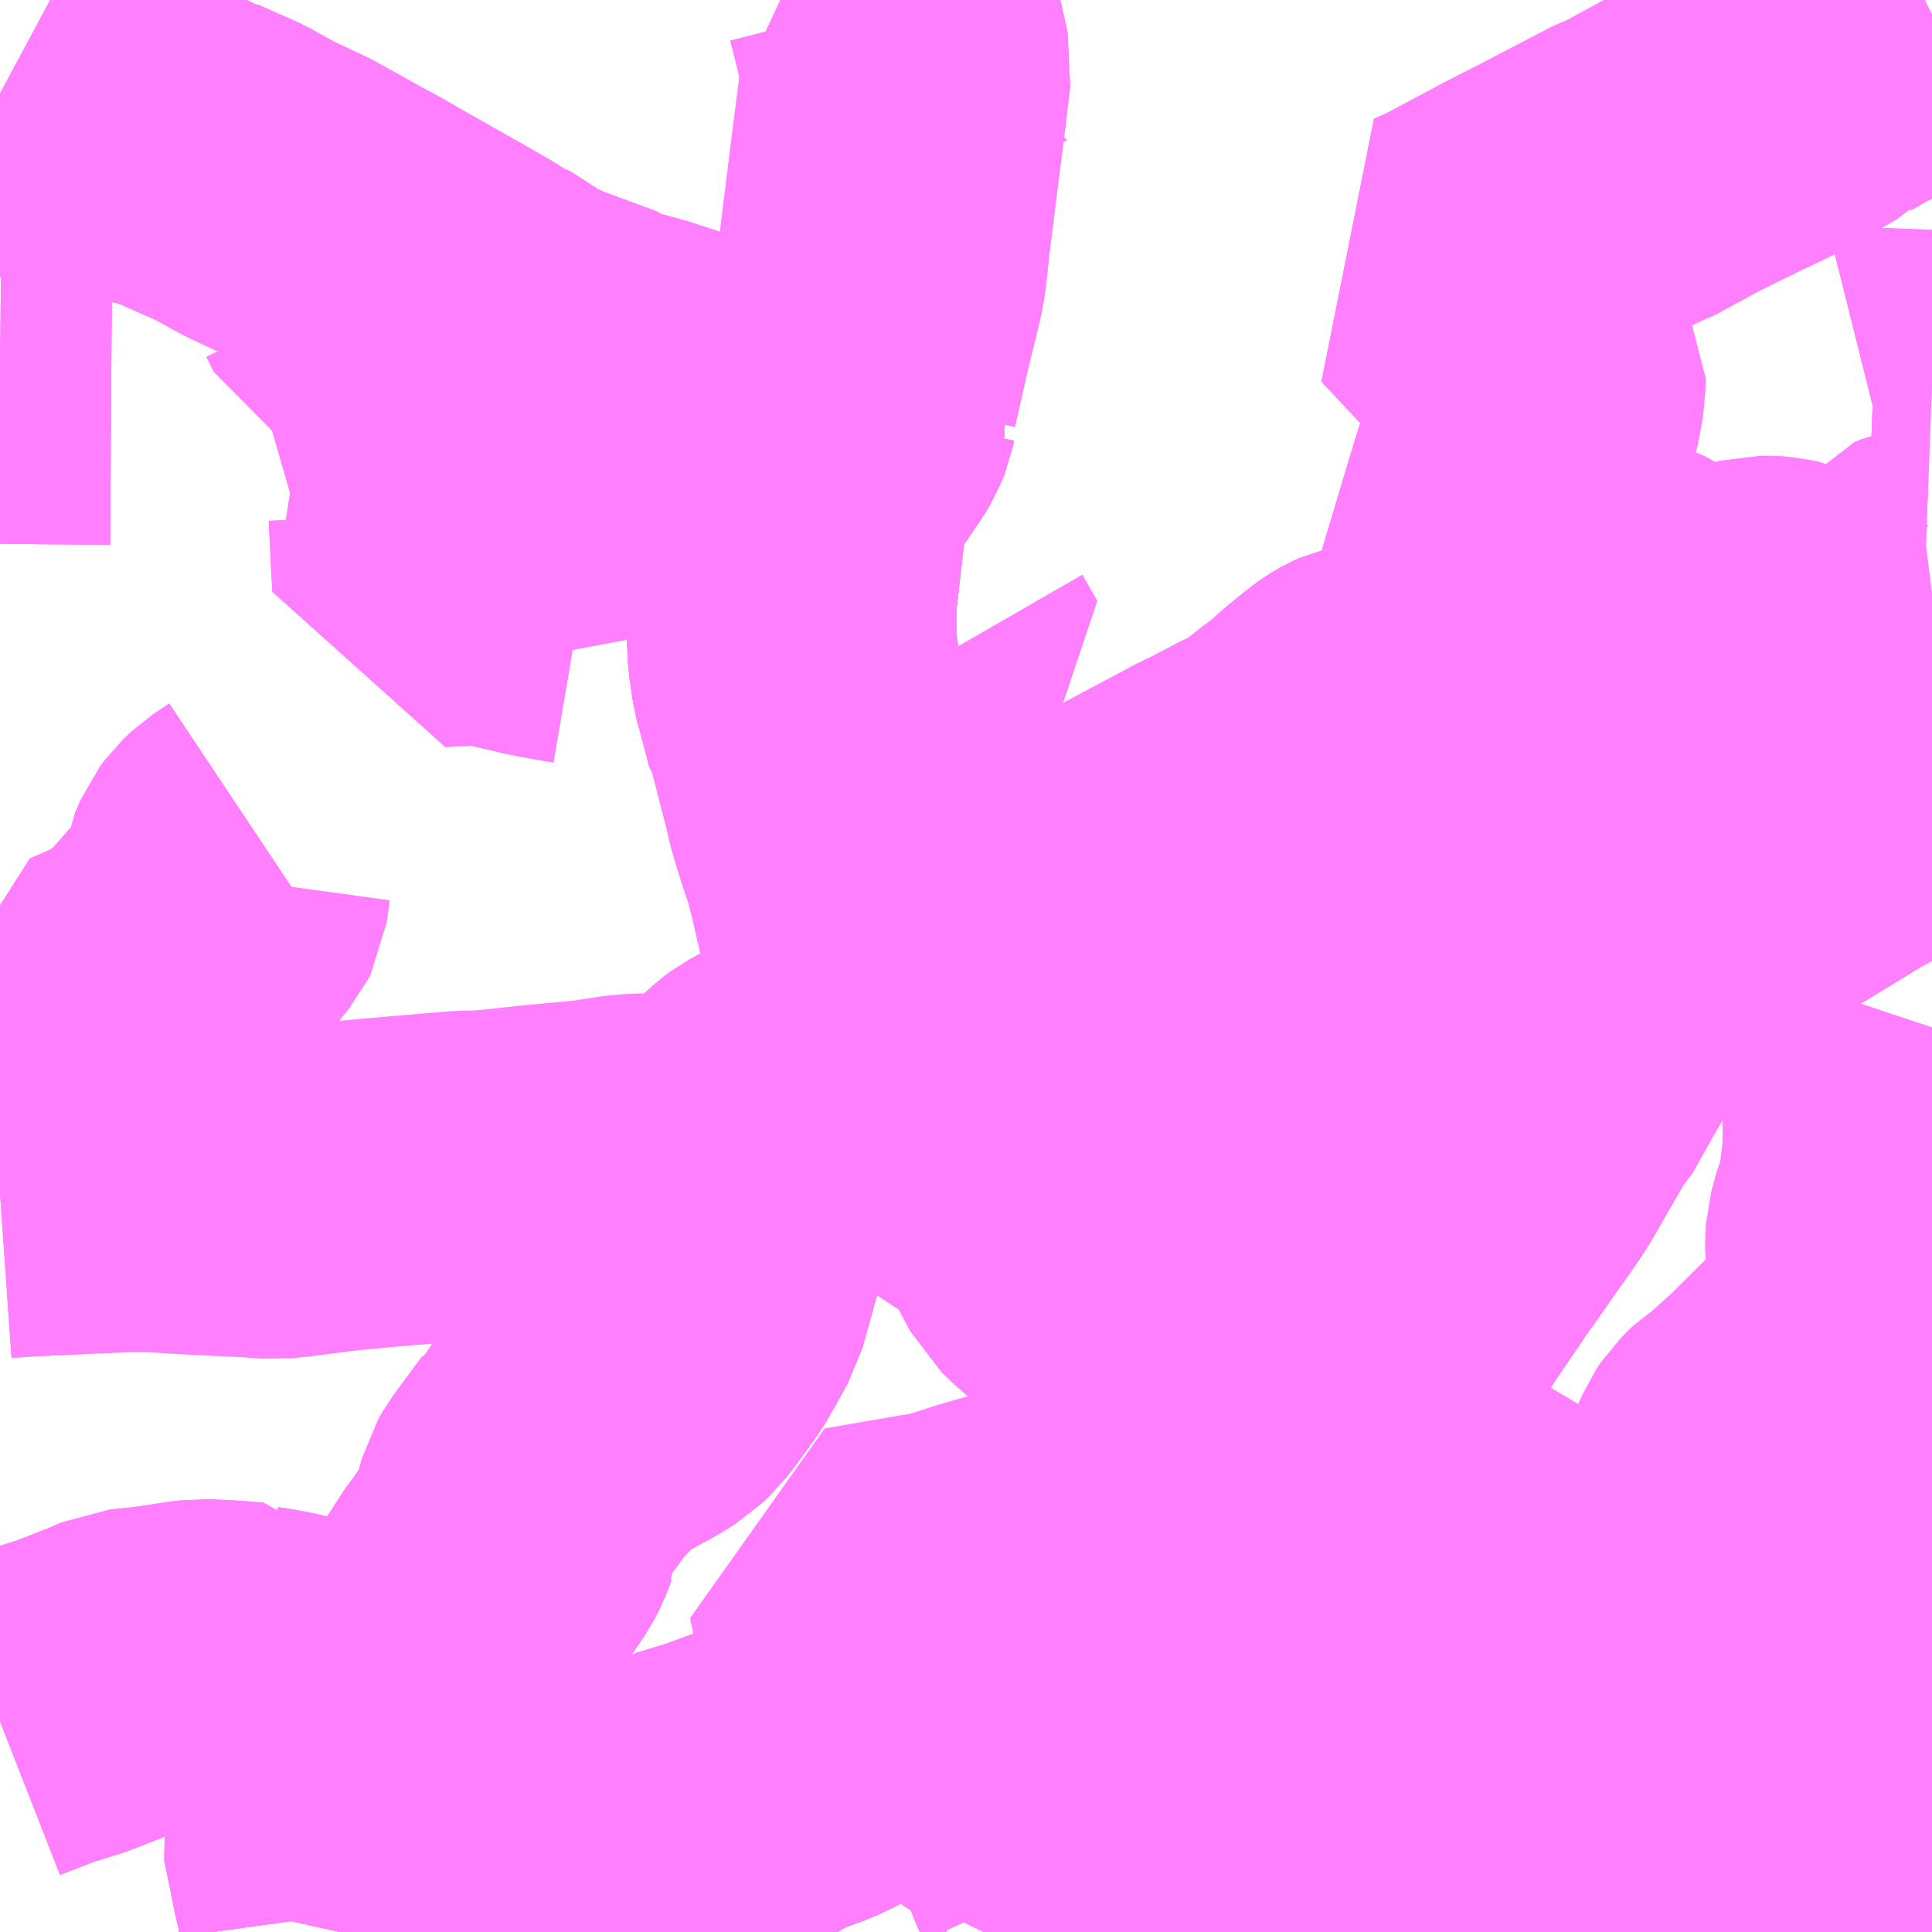 <?xml version="1.0" encoding="UTF-8"?>
<svg  xmlns="http://www.w3.org/2000/svg" xmlns:xlink="http://www.w3.org/1999/xlink" xmlns:go="http://purl.org/svgmap/profile" property="N07_001,N07_002,N07_003,N07_004,N07_005,N07_006,N07_007" viewBox="13992.188 -3577.148 4.395 4.395" go:dataArea="13992.1875 -3577.1484375 4.39453125 4.39453125" >
<globalCoordinateSystem srsName="http://purl.org/crs/84" transform="matrix(100.0,0.0,0.0,-100.0,0.0,0.0)" />
<defs>
 <g id="p0" >
  <circle cx="0.0" cy="0.0" r="3" stroke="green" stroke-width="0.75" vector-effect="non-scaling-stroke" />
 </g>
</defs>
<g fill="none" fill-rule="evenodd" stroke="#FF00FF" stroke-width="0.75" opacity="0.5" vector-effect="non-scaling-stroke" stroke-linejoin="bevel" >
<path content="1,ちばレインボーバス,白井線,33.0,33.0,34.0," xlink:title="1" d="M13995.929,-3572.754L13995.93,-3572.756L13995.939,-3572.761L13995.999,-3572.759L13996.025,-3572.76L13996.039,-3572.762L13996.064,-3572.772L13996.162,-3572.814L13996.255,-3572.852L13996.458,-3572.945L13996.484,-3572.954L13996.513,-3572.962L13996.557,-3572.976L13996.582,-3572.986"/>
<path content="1,京成バス（株）,FS02,24.0,18.0,18.0," xlink:title="1" d="M13996.582,-3575.412L13996.559,-3575.396L13996.547,-3575.388L13996.548,-3575.387L13996.582,-3575.348"/>
<path content="1,京成バス（株）,FS12,8.0,8.0,8.0," xlink:title="1" d="M13996.582,-3575.412L13996.559,-3575.396L13996.547,-3575.388L13996.548,-3575.387L13996.582,-3575.348"/>
<path content="1,京成バス（株）,中山01,2.0,1.0,1.0," xlink:title="1" d="M13995.271,-3572.754L13995.309,-3572.811L13995.31,-3572.822L13995.309,-3572.835L13995.296,-3572.867L13995.316,-3572.877L13995.341,-3572.89L13995.29,-3572.914L13995.224,-3572.932L13995.202,-3572.94L13995.171,-3572.952L13995.165,-3572.956L13995.155,-3572.969L13995.195,-3572.985L13995.197,-3573.016L13995.205,-3573.05L13995.208,-3573.067L13995.222,-3573.098L13995.246,-3573.151L13995.257,-3573.152L13995.351,-3573.126L13995.508,-3573.092L13995.545,-3573.08L13995.566,-3573.077L13995.589,-3573.076L13995.633,-3573.081L13995.663,-3573.081L13995.778,-3573.078L13995.835,-3573.079L13995.842,-3573.078L13995.95,-3573.073L13996.033,-3573.07L13996.102,-3573.068"/>
<path content="1,京成バス（株）,中山01,2.0,1.0,1.0," xlink:title="1" d="M13996.102,-3573.068L13996.1,-3573.059L13996.067,-3572.944L13996.017,-3572.803L13996.033,-3572.807L13996.036,-3572.808L13996.068,-3572.825L13996.129,-3572.865L13996.184,-3572.896L13996.245,-3572.921L13996.334,-3572.954L13996.446,-3572.994L13996.467,-3573L13996.508,-3573.007L13996.555,-3573.025L13996.539,-3573.207L13996.54,-3573.225L13996.568,-3573.259L13996.572,-3573.263L13996.562,-3573.286L13996.559,-3573.32L13996.551,-3573.343L13996.547,-3573.352L13996.531,-3573.385L13996.517,-3573.41L13996.501,-3573.445L13996.486,-3573.493L13996.483,-3573.506L13996.479,-3573.519L13996.477,-3573.526L13996.474,-3573.539L13996.455,-3573.574L13996.421,-3573.629L13996.409,-3573.631L13996.356,-3573.627L13996.299,-3573.624L13996.252,-3573.618L13996.21,-3573.609L13996.185,-3573.608L13996.117,-3573.61"/>
<path content="1,京成バス（株）,中山01,2.0,1.0,1.0," xlink:title="1" d="M13996.117,-3573.61L13996.112,-3573.572L13996.114,-3573.561L13996.11,-3573.495L13996.105,-3573.476L13996.102,-3573.466L13996.096,-3573.453L13996.09,-3573.426L13996.09,-3573.414L13996.094,-3573.401L13996.119,-3573.34L13996.13,-3573.302L13996.135,-3573.28L13996.137,-3573.263L13996.125,-3573.197L13996.116,-3573.144L13996.103,-3573.082L13996.102,-3573.068"/>
<path content="1,京成バス（株）,中山01,2.0,1.0,1.0," xlink:title="1" d="M13996.117,-3573.61L13996.118,-3573.635L13996.132,-3573.686L13996.134,-3573.708L13996.114,-3573.767L13996.114,-3573.783L13996.122,-3573.804L13996.131,-3573.825L13996.141,-3573.84L13996.166,-3573.865L13996.187,-3573.878L13996.249,-3573.934L13996.357,-3574.041L13996.408,-3574.086L13996.412,-3574.09L13996.433,-3574.111L13996.449,-3574.131L13996.461,-3574.154L13996.48,-3574.184L13996.443,-3574.203L13996.403,-3574.23L13996.437,-3574.276L13996.443,-3574.29L13996.442,-3574.323L13996.443,-3574.339L13996.454,-3574.379L13996.469,-3574.42L13996.472,-3574.434L13996.476,-3574.481L13996.485,-3574.534L13996.482,-3574.551L13996.475,-3574.589L13996.477,-3574.599L13996.48,-3574.613L13996.489,-3574.631L13996.513,-3574.664L13996.534,-3574.698L13996.564,-3574.736L13996.568,-3574.747L13996.574,-3574.777L13996.58,-3574.805L13996.582,-3574.811M13996.582,-3575.412L13996.559,-3575.396L13996.547,-3575.388L13996.478,-3575.331L13996.374,-3575.276L13996.468,-3575.221"/>
<path content="1,京成バス（株）,市41,111.0,107.0,97.0," xlink:title="1" d="M13992.188,-3574.433L13992.245,-3574.437L13992.335,-3574.441L13992.394,-3574.444L13992.43,-3574.445L13992.423,-3574.531L13992.419,-3574.601L13992.413,-3574.681L13992.41,-3574.723L13992.405,-3574.821L13992.404,-3574.851L13992.469,-3574.879L13992.565,-3574.935L13992.565,-3574.942L13992.594,-3574.977L13992.625,-3575.012L13992.655,-3575.046L13992.691,-3575.09L13992.696,-3575.1L13992.703,-3575.151L13992.715,-3575.179L13992.727,-3575.195L13992.745,-3575.212L13992.781,-3575.236"/>
<path content="1,京成バス（株）,市42,34.0,23.0,23.0," xlink:title="1" d="M13992.188,-3574.433L13992.245,-3574.437L13992.335,-3574.441L13992.394,-3574.444L13992.43,-3574.445L13992.48,-3574.447L13992.536,-3574.447L13992.651,-3574.44L13992.761,-3574.435L13992.812,-3574.431L13992.859,-3574.436L13992.959,-3574.449L13993.044,-3574.457L13993.244,-3574.474L13993.28,-3574.474L13993.334,-3574.479L13993.417,-3574.488L13993.536,-3574.499L13993.607,-3574.51L13993.64,-3574.513L13993.671,-3574.513L13993.711,-3574.506L13993.752,-3574.5L13993.771,-3574.497L13993.778,-3574.494L13993.787,-3574.487L13993.795,-3574.479L13993.804,-3574.47L13993.811,-3574.465L13993.823,-3574.459L13993.835,-3574.455L13993.855,-3574.451L13993.844,-3574.515L13993.844,-3574.527L13993.852,-3574.546L13993.873,-3574.579L13993.89,-3574.596L13993.924,-3574.627L13993.936,-3574.636L13993.98,-3574.66L13994.076,-3574.716L13994.102,-3574.73L13994.19,-3574.783L13994.257,-3574.834L13994.313,-3574.884L13994.338,-3574.912L13994.342,-3574.917L13994.349,-3574.929L13994.351,-3574.936L13994.372,-3575.032L13994.377,-3575.037L13994.398,-3575.05L13994.412,-3575.058L13994.414,-3575.059L13994.435,-3575.065L13994.491,-3575.094L13994.523,-3575.102L13994.566,-3575.114L13994.599,-3575.124L13994.614,-3575.13L13994.634,-3575.138L13994.696,-3575.177L13994.763,-3575.207L13994.941,-3575.302L13994.984,-3575.323L13995.037,-3575.351L13995.082,-3575.372L13995.093,-3575.378L13995.158,-3575.43L13995.175,-3575.441L13995.194,-3575.323L13995.198,-3575.311L13995.227,-3575.137L13995.23,-3575.111L13995.232,-3575.106L13995.247,-3575.009L13995.257,-3574.941L13995.265,-3574.901L13995.275,-3574.865L13995.281,-3574.847L13995.288,-3574.833L13995.3,-3574.805L13995.303,-3574.801L13995.317,-3574.765L13995.35,-3574.679L13995.352,-3574.673L13995.375,-3574.618L13995.382,-3574.611L13995.374,-3574.604L13995.313,-3574.538L13995.25,-3574.478L13995.446,-3574.35L13995.484,-3574.319L13995.53,-3574.384L13995.541,-3574.4L13995.592,-3574.472L13995.619,-3574.512L13995.699,-3574.651L13995.711,-3574.663L13995.768,-3574.765L13995.856,-3574.909L13995.873,-3574.93L13995.911,-3574.962L13995.941,-3574.987L13995.989,-3575.023L13996.026,-3575.058L13996.053,-3575.079L13996.075,-3575.094L13996.129,-3575.127L13996.253,-3575.202L13996.322,-3575.244L13996.374,-3575.276L13996.478,-3575.331"/>
<path content="1,京成バス（株）,市44,8.0,6.0,1.0," xlink:title="1" d="M13992.188,-3576.286L13992.293,-3576.285L13992.441,-3576.284"/>
<path content="1,京成バス（株）,市61,37.0,33.0,33.0," xlink:title="1" d="M13992.188,-3573.232L13992.275,-3573.266L13992.352,-3573.29L13992.446,-3573.327L13992.478,-3573.341L13992.487,-3573.342L13992.543,-3573.348L13992.615,-3573.359L13992.645,-3573.363L13992.707,-3573.36L13992.758,-3573.356L13992.763,-3573.349L13992.789,-3573.345L13992.822,-3573.339L13992.839,-3573.335L13992.864,-3573.327L13992.967,-3573.293L13992.984,-3573.287L13993.086,-3573.25L13993.034,-3573.166L13992.948,-3573.036L13992.933,-3573.008L13992.929,-3572.991L13992.944,-3572.919L13992.954,-3572.869L13992.961,-3572.84L13992.964,-3572.823L13992.968,-3572.794L13992.961,-3572.772L13992.957,-3572.754M13994.583,-3572.754L13994.613,-3572.787L13994.632,-3572.809L13994.64,-3572.826L13994.639,-3572.853L13994.637,-3572.868L13994.632,-3572.885L13994.629,-3572.892L13994.621,-3572.909L13994.619,-3572.914L13994.587,-3572.994L13994.565,-3573.043L13994.557,-3573.055L13994.54,-3573.069L13994.458,-3573.121L13994.415,-3573.148L13994.337,-3573.197L13994.286,-3573.229L13994.278,-3573.235L13994.259,-3573.248L13994.253,-3573.251L13994.356,-3573.308L13994.422,-3573.34L13994.498,-3573.382L13994.648,-3573.466"/>
<path content="1,京成バス（株）,市63,17.0,13.0,13.0," xlink:title="1" d="M13992.188,-3573.232L13992.275,-3573.266L13992.352,-3573.29L13992.446,-3573.327L13992.478,-3573.341L13992.487,-3573.342L13992.543,-3573.348L13992.615,-3573.359L13992.645,-3573.363L13992.707,-3573.36L13992.758,-3573.356L13992.763,-3573.349L13992.789,-3573.345L13992.822,-3573.339L13992.839,-3573.335L13992.864,-3573.327L13992.967,-3573.293L13992.984,-3573.287L13993.086,-3573.25L13993.034,-3573.166L13992.948,-3573.036L13992.933,-3573.008L13992.929,-3572.991L13992.944,-3572.919L13992.954,-3572.869L13992.961,-3572.84L13992.964,-3572.823L13992.968,-3572.794L13992.961,-3572.772L13992.957,-3572.754"/>
<path content="1,京成バス（株）,本11,24.0,40.0,31.0," xlink:title="1" d="M13993.256,-3572.754L13993.257,-3572.755L13993.311,-3572.789L13993.333,-3572.806L13993.343,-3572.81L13993.378,-3572.816L13993.405,-3572.825L13993.435,-3572.838L13993.442,-3572.838L13993.453,-3572.848L13993.535,-3572.91L13993.591,-3572.951L13993.611,-3572.965L13993.624,-3572.973L13993.63,-3572.977L13993.677,-3572.999L13993.697,-3573.005L13993.702,-3573.007L13993.751,-3573.031L13993.823,-3573.053L13993.942,-3573.097L13993.96,-3573.104L13993.968,-3573.111L13994.024,-3573.131L13994.058,-3573.147L13994.113,-3573.177L13994.136,-3573.189L13994.248,-3573.25L13994.253,-3573.251L13994.356,-3573.308L13994.422,-3573.34L13994.498,-3573.382L13994.648,-3573.466L13994.66,-3573.468L13994.73,-3573.506L13994.861,-3573.577L13995.034,-3573.668L13995.043,-3573.674L13995.053,-3573.687L13995.093,-3573.741L13995.099,-3573.757L13995.132,-3573.797L13995.19,-3573.884L13995.217,-3573.923L13995.263,-3573.994L13995.28,-3574.016L13995.305,-3574.055L13995.397,-3574.19L13995.423,-3574.229L13995.484,-3574.319L13995.53,-3574.384L13995.541,-3574.4L13995.592,-3574.472L13995.619,-3574.512L13995.699,-3574.651L13995.711,-3574.663L13995.768,-3574.765L13995.856,-3574.909L13995.873,-3574.93L13995.911,-3574.962L13995.941,-3574.987L13995.989,-3575.023L13996.026,-3575.058L13996.053,-3575.079L13996.075,-3575.094L13996.129,-3575.127L13996.253,-3575.202L13996.322,-3575.244L13996.374,-3575.276L13996.478,-3575.331"/>
<path content="1,京成バス（株）,本12,14.0,0.0,0.0," xlink:title="1" d="M13993.256,-3572.754L13993.257,-3572.755L13993.311,-3572.789L13993.333,-3572.806L13993.343,-3572.81L13993.378,-3572.816L13993.405,-3572.825L13993.435,-3572.838L13993.442,-3572.838L13993.453,-3572.848L13993.535,-3572.91L13993.591,-3572.951L13993.611,-3572.965L13993.624,-3572.973L13993.63,-3572.977L13993.677,-3572.999L13993.697,-3573.005L13993.702,-3573.007L13993.751,-3573.031L13993.823,-3573.053L13993.942,-3573.097L13993.96,-3573.104L13993.968,-3573.111L13994.024,-3573.131L13994.058,-3573.147L13994.113,-3573.177L13994.136,-3573.189L13994.248,-3573.25L13994.253,-3573.251L13994.356,-3573.308L13994.422,-3573.34L13994.498,-3573.382L13994.648,-3573.466L13994.66,-3573.468L13994.73,-3573.506L13994.861,-3573.577L13995.034,-3573.668L13995.043,-3573.674L13995.053,-3573.687L13995.093,-3573.741L13995.099,-3573.757L13995.132,-3573.797L13995.19,-3573.884L13995.217,-3573.923L13995.263,-3573.994L13995.28,-3574.016L13995.305,-3574.055L13995.397,-3574.19L13995.423,-3574.229L13995.484,-3574.319L13995.53,-3574.384L13995.541,-3574.4L13995.592,-3574.472L13995.619,-3574.512L13995.699,-3574.651L13995.711,-3574.663L13995.768,-3574.765L13995.856,-3574.909L13995.873,-3574.93L13995.911,-3574.962L13995.941,-3574.987L13995.989,-3575.023L13996.026,-3575.058L13996.053,-3575.079L13996.075,-3575.094L13996.129,-3575.127L13996.253,-3575.202L13996.322,-3575.244L13996.374,-3575.276"/>
<path content="1,京成バス（株）,本12,14.0,0.0,0.0," xlink:title="1" d="M13996.374,-3575.276L13996.468,-3575.221"/>
<path content="1,京成バス（株）,本12,14.0,0.0,0.0," xlink:title="1" d="M13996.374,-3575.276L13996.478,-3575.331"/>
<path content="1,京成バス（株）,本13,8.0,3.0,4.0," xlink:title="1" d="M13993.256,-3572.754L13993.257,-3572.755L13993.311,-3572.789L13993.333,-3572.806L13993.343,-3572.81L13993.378,-3572.816L13993.405,-3572.825L13993.435,-3572.838L13993.442,-3572.838L13993.453,-3572.848L13993.535,-3572.91L13993.591,-3572.951L13993.611,-3572.965L13993.624,-3572.973L13993.63,-3572.977L13993.677,-3572.999L13993.697,-3573.005L13993.702,-3573.007L13993.751,-3573.031L13993.823,-3573.053L13993.942,-3573.097L13993.96,-3573.104L13993.968,-3573.111L13994.024,-3573.131L13994.058,-3573.147L13994.113,-3573.177L13994.136,-3573.189L13994.248,-3573.25L13994.253,-3573.251L13994.356,-3573.308L13994.422,-3573.34L13994.498,-3573.382L13994.648,-3573.466L13994.66,-3573.468L13994.73,-3573.506L13994.861,-3573.577L13995.034,-3573.668L13995.043,-3573.674L13995.053,-3573.687L13995.093,-3573.741L13995.099,-3573.757L13995.132,-3573.797L13995.19,-3573.884L13995.217,-3573.923L13995.263,-3573.994L13995.28,-3574.016L13995.305,-3574.055L13995.397,-3574.19L13995.423,-3574.229L13995.484,-3574.319L13995.446,-3574.35L13995.25,-3574.478L13995.313,-3574.538L13995.374,-3574.604L13995.382,-3574.611L13995.375,-3574.618L13995.352,-3574.673L13995.35,-3574.679L13995.317,-3574.765L13995.303,-3574.801L13995.3,-3574.805L13995.288,-3574.833L13995.281,-3574.847L13995.275,-3574.865L13995.265,-3574.901L13995.257,-3574.941L13995.247,-3575.009L13995.232,-3575.106L13995.23,-3575.111L13995.227,-3575.137L13995.198,-3575.311L13995.194,-3575.323L13995.175,-3575.441L13995.215,-3575.477L13995.259,-3575.513L13995.274,-3575.524L13995.286,-3575.531L13995.297,-3575.536L13995.31,-3575.539L13995.34,-3575.543L13995.438,-3575.537L13995.451,-3575.477L13995.473,-3575.384L13995.489,-3575.352L13995.493,-3575.345L13995.503,-3575.323L13995.509,-3575.313L13995.557,-3575.244L13995.569,-3575.225L13995.578,-3575.205L13995.592,-3575.174L13995.599,-3575.154L13995.647,-3575.02L13995.653,-3574.931L13995.652,-3574.911L13995.668,-3574.884L13995.679,-3574.868L13995.715,-3574.824L13995.733,-3574.803L13995.768,-3574.765L13995.856,-3574.909L13995.873,-3574.93L13995.911,-3574.962L13995.941,-3574.987L13995.989,-3575.023L13996.026,-3575.058L13996.053,-3575.079L13996.075,-3575.094L13996.129,-3575.127L13996.253,-3575.202L13996.322,-3575.244L13996.374,-3575.276L13996.478,-3575.331"/>
<path content="1,京成バス（株）,本14,31.0,20.0,16.0," xlink:title="1" d="M13993.256,-3572.754L13993.257,-3572.755L13993.311,-3572.789L13993.333,-3572.806L13993.343,-3572.81L13993.378,-3572.816L13993.405,-3572.825L13993.435,-3572.838L13993.442,-3572.838L13993.453,-3572.848L13993.535,-3572.91L13993.591,-3572.951L13993.611,-3572.965L13993.624,-3572.973L13993.63,-3572.977L13993.677,-3572.999L13993.697,-3573.005L13993.702,-3573.007L13993.751,-3573.031L13993.823,-3573.053L13993.942,-3573.097L13993.96,-3573.104L13993.968,-3573.111L13994.024,-3573.131L13994.058,-3573.147L13994.113,-3573.177L13994.136,-3573.189L13994.248,-3573.25L13994.253,-3573.251L13994.356,-3573.308L13994.422,-3573.34L13994.498,-3573.382L13994.648,-3573.466L13994.66,-3573.468L13994.73,-3573.506L13994.861,-3573.577L13995.034,-3573.668L13995.043,-3573.674L13995.053,-3573.687L13995.093,-3573.741L13995.099,-3573.757L13995.132,-3573.797L13995.19,-3573.884L13995.217,-3573.923L13995.263,-3573.994L13995.28,-3574.016L13995.305,-3574.055L13995.397,-3574.19L13995.423,-3574.229L13995.484,-3574.319L13995.446,-3574.35L13995.25,-3574.478L13995.313,-3574.538L13995.374,-3574.604L13995.382,-3574.611L13995.375,-3574.618L13995.352,-3574.673L13995.35,-3574.679L13995.317,-3574.765L13995.303,-3574.801L13995.3,-3574.805L13995.288,-3574.833L13995.281,-3574.847L13995.275,-3574.865L13995.265,-3574.901L13995.257,-3574.941L13995.247,-3575.009L13995.232,-3575.106L13995.23,-3575.111L13995.227,-3575.137L13995.198,-3575.311L13995.194,-3575.323L13995.175,-3575.441L13995.215,-3575.477L13995.259,-3575.513L13995.274,-3575.524L13995.286,-3575.531L13995.297,-3575.536L13995.31,-3575.539L13995.34,-3575.543L13995.438,-3575.537L13995.462,-3575.569L13995.477,-3575.579L13995.48,-3575.581L13995.489,-3575.59L13995.498,-3575.602L13995.506,-3575.614L13995.51,-3575.619L13995.512,-3575.627L13995.516,-3575.645L13995.537,-3575.727L13995.54,-3575.738L13995.545,-3575.757L13995.553,-3575.784L13995.556,-3575.795L13995.663,-3575.78L13995.762,-3575.766L13995.799,-3575.766L13995.823,-3575.768L13995.847,-3575.767L13995.879,-3575.776L13995.888,-3575.776L13995.899,-3575.774L13995.91,-3575.769L13995.926,-3575.759L13995.948,-3575.744L13995.978,-3575.728L13995.998,-3575.721L13996.024,-3575.717L13996.052,-3575.713L13996.078,-3575.715L13996.109,-3575.715L13996.12,-3575.716L13996.134,-3575.719L13996.155,-3575.724L13996.173,-3575.731L13996.193,-3575.736L13996.213,-3575.736L13996.227,-3575.735L13996.245,-3575.731L13996.261,-3575.724L13996.275,-3575.715L13996.287,-3575.706L13996.305,-3575.69L13996.319,-3575.677L13996.338,-3575.672L13996.354,-3575.669L13996.375,-3575.667L13996.397,-3575.67L13996.415,-3575.672L13996.442,-3575.682L13996.477,-3575.725L13996.483,-3575.731L13996.526,-3575.767L13996.546,-3575.794L13996.561,-3575.8L13996.574,-3575.803L13996.582,-3575.804"/>
<path content="1,京成バス（株）,本14,31.0,20.0,16.0," xlink:title="1" d="M13996.582,-3575.412L13996.559,-3575.396L13996.547,-3575.388L13996.548,-3575.387L13996.582,-3575.348"/>
<path content="1,京成バス（株）,本15,0.0,10.0,10.0," xlink:title="1" d="M13993.256,-3572.754L13993.257,-3572.755L13993.311,-3572.789L13993.333,-3572.806L13993.343,-3572.81L13993.378,-3572.816L13993.405,-3572.825L13993.435,-3572.838L13993.442,-3572.838L13993.453,-3572.848L13993.535,-3572.91L13993.591,-3572.951L13993.611,-3572.965L13993.624,-3572.973L13993.63,-3572.977L13993.677,-3572.999L13993.697,-3573.005L13993.702,-3573.007L13993.751,-3573.031L13993.823,-3573.053L13993.942,-3573.097L13993.96,-3573.104L13993.968,-3573.111L13994.024,-3573.131L13994.058,-3573.147L13994.113,-3573.177L13994.136,-3573.189L13994.248,-3573.25L13994.253,-3573.251L13994.356,-3573.308L13994.422,-3573.34L13994.498,-3573.382L13994.648,-3573.466L13994.66,-3573.468L13994.73,-3573.506L13994.861,-3573.577L13995.034,-3573.668L13995.043,-3573.674L13995.053,-3573.687L13995.093,-3573.741L13995.099,-3573.757L13995.132,-3573.797L13995.19,-3573.884L13995.217,-3573.923L13995.263,-3573.994L13995.28,-3574.016L13995.305,-3574.055L13995.397,-3574.19L13995.423,-3574.229L13995.484,-3574.319L13995.446,-3574.35L13995.25,-3574.478L13995.313,-3574.538L13995.374,-3574.604L13995.382,-3574.611L13995.375,-3574.618L13995.352,-3574.673L13995.35,-3574.679L13995.317,-3574.765L13995.303,-3574.801L13995.3,-3574.805L13995.288,-3574.833L13995.281,-3574.847L13995.275,-3574.865L13995.265,-3574.901L13995.257,-3574.941L13995.247,-3575.009L13995.232,-3575.106L13995.23,-3575.111L13995.227,-3575.137L13995.198,-3575.311L13995.194,-3575.323L13995.175,-3575.441L13995.215,-3575.477L13995.259,-3575.513L13995.274,-3575.524L13995.286,-3575.531L13995.297,-3575.536L13995.31,-3575.539L13995.34,-3575.543L13995.438,-3575.537L13995.462,-3575.569L13995.477,-3575.579L13995.48,-3575.581L13995.489,-3575.59L13995.498,-3575.602L13995.506,-3575.614L13995.51,-3575.619L13995.512,-3575.627L13995.516,-3575.645L13995.537,-3575.727L13995.54,-3575.738L13995.545,-3575.757L13995.553,-3575.784L13995.556,-3575.795L13995.663,-3575.78L13995.762,-3575.766L13995.799,-3575.766L13995.823,-3575.768L13995.847,-3575.767L13995.879,-3575.776L13995.888,-3575.776L13995.899,-3575.774L13995.91,-3575.769L13995.926,-3575.759L13995.948,-3575.744L13995.978,-3575.728L13995.998,-3575.721L13996.024,-3575.717L13996.052,-3575.713L13996.078,-3575.715L13996.109,-3575.715L13996.12,-3575.716L13996.134,-3575.719L13996.155,-3575.724L13996.173,-3575.731L13996.193,-3575.736L13996.213,-3575.736L13996.227,-3575.735L13996.245,-3575.731L13996.261,-3575.724L13996.275,-3575.715L13996.287,-3575.706L13996.305,-3575.69L13996.319,-3575.677L13996.338,-3575.672L13996.354,-3575.669L13996.375,-3575.667L13996.397,-3575.67L13996.415,-3575.672L13996.442,-3575.682L13996.477,-3575.725L13996.483,-3575.731L13996.526,-3575.767L13996.546,-3575.794L13996.561,-3575.8L13996.574,-3575.803L13996.582,-3575.804M13996.582,-3576.25L13996.449,-3576.255L13996.441,-3576.253"/>
<path content="1,京成バス（株）,本31,94.0,86.0,84.0," xlink:title="1" d="M13992.957,-3572.754L13992.961,-3572.772L13992.968,-3572.794L13992.964,-3572.823L13992.961,-3572.84L13992.954,-3572.869L13992.944,-3572.919L13992.929,-3572.991L13992.933,-3573.008L13992.948,-3573.036L13993.034,-3573.166L13993.086,-3573.25L13993.181,-3573.392L13993.184,-3573.396L13993.203,-3573.428L13993.206,-3573.431L13993.215,-3573.445L13993.217,-3573.448L13993.287,-3573.556L13993.297,-3573.568L13993.344,-3573.638L13993.354,-3573.657L13993.364,-3573.684L13993.369,-3573.695L13993.369,-3573.716L13993.373,-3573.731L13993.384,-3573.75L13993.437,-3573.822L13993.449,-3573.838L13993.452,-3573.844L13993.466,-3573.859L13993.484,-3573.878L13993.524,-3573.917L13993.554,-3573.938L13993.637,-3573.984L13993.661,-3573.999L13993.681,-3574.018L13993.702,-3574.045L13993.743,-3574.102L13993.769,-3574.148L13993.789,-3574.184L13993.822,-3574.303L13993.83,-3574.333L13993.849,-3574.396L13993.857,-3574.411L13993.857,-3574.427L13993.855,-3574.451L13993.844,-3574.515L13993.844,-3574.527L13993.852,-3574.546L13993.873,-3574.579L13993.89,-3574.596L13993.924,-3574.627L13993.936,-3574.636L13993.98,-3574.66L13994.076,-3574.716L13994.102,-3574.73L13994.19,-3574.783L13994.186,-3574.807L13994.18,-3574.839L13994.176,-3574.863L13994.168,-3574.927L13994.151,-3575.042L13994.147,-3575.062L13994.13,-3575.136L13994.115,-3575.196L13994.092,-3575.266L13994.082,-3575.299L13994.075,-3575.323L13994.071,-3575.343L13994.068,-3575.355L13994.035,-3575.483L13994.03,-3575.489L13994.027,-3575.502L13994.009,-3575.57L13993.999,-3575.607L13993.997,-3575.619L13993.991,-3575.661L13993.988,-3575.727L13993.99,-3575.793L13994.009,-3575.96L13994.01,-3575.997L13994.016,-3576.018L13994.025,-3576.048L13994.033,-3576.065L13994.046,-3576.085L13994.057,-3576.101L13994.071,-3576.121L13994.108,-3576.175L13994.119,-3576.194L13994.125,-3576.209L13994.127,-3576.219L13994.132,-3576.229L13994.129,-3576.237L13994.131,-3576.259L13994.16,-3576.388L13994.189,-3576.506L13994.195,-3576.541L13994.201,-3576.6L13994.223,-3576.777L13994.239,-3576.902L13994.25,-3576.995L13994.241,-3577.037L13994.347,-3577.093L13994.348,-3577.094L13994.379,-3577.035"/>
<path content="1,京成バス（株）,本32,29.0,43.0,34.0," xlink:title="1" d="M13992.957,-3572.754L13992.961,-3572.772L13992.968,-3572.794L13992.964,-3572.823L13992.961,-3572.84L13992.954,-3572.869L13992.944,-3572.919L13992.929,-3572.991L13992.933,-3573.008L13992.948,-3573.036L13993.034,-3573.166L13993.086,-3573.25L13993.181,-3573.392L13993.184,-3573.396L13993.203,-3573.428L13993.206,-3573.431L13993.215,-3573.445L13993.217,-3573.448L13993.287,-3573.556L13993.297,-3573.568L13993.344,-3573.638L13993.354,-3573.657L13993.364,-3573.684L13993.369,-3573.695L13993.369,-3573.716L13993.373,-3573.731L13993.384,-3573.75L13993.437,-3573.822L13993.449,-3573.838L13993.452,-3573.844L13993.466,-3573.859L13993.484,-3573.878L13993.524,-3573.917L13993.554,-3573.938L13993.637,-3573.984L13993.661,-3573.999L13993.681,-3574.018L13993.702,-3574.045L13993.743,-3574.102L13993.769,-3574.148L13993.789,-3574.184L13993.822,-3574.303L13993.83,-3574.333L13993.849,-3574.396L13993.857,-3574.411L13993.857,-3574.427L13993.855,-3574.451L13993.844,-3574.515L13993.844,-3574.527L13993.852,-3574.546L13993.873,-3574.579L13993.89,-3574.596L13993.924,-3574.627L13993.936,-3574.636L13993.98,-3574.66L13994.076,-3574.716L13994.102,-3574.73L13994.19,-3574.783L13994.257,-3574.834L13994.313,-3574.884L13994.338,-3574.912L13994.342,-3574.917L13994.349,-3574.929L13994.351,-3574.936L13994.372,-3575.032L13994.377,-3575.037L13994.398,-3575.05L13994.412,-3575.058L13994.414,-3575.059L13994.435,-3575.065L13994.491,-3575.094L13994.523,-3575.102L13994.566,-3575.114L13994.599,-3575.124L13994.614,-3575.13L13994.634,-3575.138L13994.696,-3575.177L13994.763,-3575.207L13994.941,-3575.302L13994.984,-3575.323L13995.037,-3575.351L13995.082,-3575.372L13995.093,-3575.378L13995.158,-3575.43L13995.175,-3575.441L13995.215,-3575.477L13995.259,-3575.513L13995.274,-3575.524L13995.286,-3575.531L13995.297,-3575.536L13995.31,-3575.539L13995.34,-3575.543L13995.438,-3575.537L13995.462,-3575.569L13995.477,-3575.579L13995.48,-3575.581L13995.489,-3575.59L13995.498,-3575.602L13995.506,-3575.614L13995.51,-3575.619L13995.512,-3575.627L13995.516,-3575.645L13995.537,-3575.727L13995.54,-3575.738L13995.545,-3575.757L13995.553,-3575.784L13995.556,-3575.795L13995.606,-3575.962L13995.628,-3576.035L13995.644,-3576.085L13995.652,-3576.109L13995.658,-3576.131L13995.682,-3576.208L13995.693,-3576.268L13995.693,-3576.287L13995.682,-3576.307L13995.468,-3576.536L13995.51,-3576.555L13995.643,-3576.626L13995.729,-3576.67L13995.892,-3576.755L13995.912,-3576.762L13996.013,-3576.817L13996.045,-3576.833L13996.108,-3576.864L13996.196,-3576.906L13996.317,-3576.975L13996.319,-3576.977L13996.327,-3576.978L13996.349,-3576.995L13996.391,-3577.019L13996.578,-3577.115L13996.582,-3577.117"/>
<path content="1,京成バス（株）,本33,17.0,0.0,0.0," xlink:title="1" d="M13996.582,-3575.348L13996.548,-3575.387L13996.547,-3575.388L13996.559,-3575.396L13996.582,-3575.412"/>
<path content="1,京成バス（株）,本33,17.0,0.0,0.0," xlink:title="1" d="M13996.582,-3577.117L13996.578,-3577.115L13996.391,-3577.019L13996.349,-3576.995L13996.327,-3576.978L13996.319,-3576.977L13996.317,-3576.975L13996.196,-3576.906L13996.108,-3576.864L13996.045,-3576.833L13996.013,-3576.817L13995.912,-3576.762L13995.892,-3576.755L13995.729,-3576.67L13995.643,-3576.626L13995.51,-3576.555L13995.468,-3576.536L13995.682,-3576.307L13995.693,-3576.287L13995.693,-3576.268L13995.682,-3576.208L13995.658,-3576.131L13995.652,-3576.109L13995.644,-3576.085L13995.628,-3576.035L13995.606,-3575.962L13995.556,-3575.795L13995.553,-3575.784L13995.545,-3575.757L13995.54,-3575.738L13995.537,-3575.727L13995.516,-3575.645L13995.512,-3575.627L13995.51,-3575.619L13995.506,-3575.614L13995.498,-3575.602L13995.489,-3575.59L13995.48,-3575.581L13995.477,-3575.579L13995.462,-3575.569L13995.438,-3575.537L13995.34,-3575.543L13995.31,-3575.539L13995.297,-3575.536L13995.286,-3575.531L13995.274,-3575.524L13995.259,-3575.513L13995.215,-3575.477L13995.175,-3575.441L13995.158,-3575.43L13995.093,-3575.378L13995.082,-3575.372L13995.037,-3575.351L13994.984,-3575.323L13994.941,-3575.302L13994.763,-3575.207L13994.696,-3575.177L13994.634,-3575.138L13994.614,-3575.13L13994.599,-3575.124L13994.566,-3575.114L13994.523,-3575.102L13994.491,-3575.094L13994.435,-3575.065L13994.414,-3575.059L13994.412,-3575.058L13994.398,-3575.05L13994.377,-3575.037L13994.372,-3575.032L13994.351,-3574.936L13994.349,-3574.929L13994.342,-3574.917L13994.338,-3574.912L13994.313,-3574.884L13994.257,-3574.834L13994.19,-3574.783L13994.102,-3574.73L13994.076,-3574.716L13993.98,-3574.66L13993.936,-3574.636L13993.924,-3574.627L13993.89,-3574.596L13993.873,-3574.579L13993.852,-3574.546L13993.844,-3574.527L13993.844,-3574.515L13993.855,-3574.451L13993.857,-3574.427L13993.857,-3574.411L13993.849,-3574.396L13993.83,-3574.333L13993.822,-3574.303L13993.789,-3574.184L13993.769,-3574.148L13993.743,-3574.102L13993.702,-3574.045L13993.681,-3574.018L13993.661,-3573.999L13993.637,-3573.984L13993.554,-3573.938L13993.524,-3573.917L13993.484,-3573.878L13993.466,-3573.859L13993.452,-3573.844L13993.449,-3573.838L13993.437,-3573.822L13993.384,-3573.75L13993.373,-3573.731L13993.369,-3573.716L13993.369,-3573.695L13993.364,-3573.684L13993.354,-3573.657L13993.344,-3573.638L13993.297,-3573.568L13993.287,-3573.556L13993.217,-3573.448L13993.215,-3573.445L13993.206,-3573.431L13993.203,-3573.428L13993.184,-3573.396L13993.181,-3573.392L13993.086,-3573.25L13993.034,-3573.166L13992.948,-3573.036L13992.933,-3573.008L13992.929,-3572.991L13992.944,-3572.919L13992.954,-3572.869L13992.961,-3572.84L13992.964,-3572.823L13992.968,-3572.794L13992.961,-3572.772L13992.957,-3572.754"/>
<path content="1,京成バス（株）,本71,31.0,25.0,25.0," xlink:title="1" d="M13994.583,-3572.754L13994.613,-3572.787L13994.632,-3572.809L13994.64,-3572.826L13994.639,-3572.853L13994.637,-3572.868L13994.632,-3572.885L13994.629,-3572.892L13994.621,-3572.909L13994.619,-3572.914L13994.587,-3572.994L13994.565,-3573.043L13994.557,-3573.055L13994.54,-3573.069L13994.458,-3573.121L13994.415,-3573.148L13994.337,-3573.197L13994.286,-3573.229L13994.278,-3573.235L13994.259,-3573.248L13994.253,-3573.251L13994.356,-3573.308L13994.422,-3573.34L13994.498,-3573.382L13994.648,-3573.466L13994.66,-3573.468L13994.73,-3573.506L13994.861,-3573.577L13995.034,-3573.668L13995.043,-3573.674L13995.053,-3573.687L13995.093,-3573.741L13995.099,-3573.757L13995.132,-3573.797L13995.19,-3573.884L13995.217,-3573.923L13995.263,-3573.994L13995.28,-3574.016L13995.305,-3574.055L13995.397,-3574.19L13995.423,-3574.229L13995.484,-3574.319L13995.53,-3574.384L13995.541,-3574.4L13995.592,-3574.472L13995.619,-3574.512L13995.699,-3574.651L13995.711,-3574.663L13995.768,-3574.765L13995.856,-3574.909L13995.873,-3574.93L13995.911,-3574.962L13995.941,-3574.987L13995.989,-3575.023L13996.026,-3575.058L13996.053,-3575.079L13996.075,-3575.094L13996.129,-3575.127L13996.253,-3575.202L13996.322,-3575.244L13996.374,-3575.276L13996.478,-3575.331"/>
<path content="1,京成バス（株）,松51,35.0,35.0,30.0," xlink:title="1" d="M13992.188,-3576.873L13992.188,-3576.885L13992.188,-3576.891"/>
<path content="1,京成バス（株）,松52,37.5,37.5,24.0," xlink:title="1" d="M13992.188,-3576.286L13992.293,-3576.285L13992.441,-3576.284"/>
<path content="1,京成バス（株）,松53,2.0,2.0,0.0," xlink:title="1" d="M13992.441,-3576.284L13992.293,-3576.285L13992.188,-3576.286"/>
<path content="1,宮城交通（株）,ポーラスター,1.0,1.0,1.0," xlink:title="1" d="M13995.929,-3572.754L13995.93,-3572.756L13995.95,-3573.073L13995.953,-3573.182L13995.944,-3573.238L13995.926,-3573.291L13995.902,-3573.338L13995.844,-3573.425L13995.784,-3573.489L13995.761,-3573.512L13995.729,-3573.537L13995.635,-3573.603L13995.598,-3573.625L13995.529,-3573.666L13995.507,-3573.68L13995.216,-3573.867L13995.196,-3573.881L13995.19,-3573.884L13995.13,-3573.923L13994.95,-3574.04L13994.861,-3574.098L13994.857,-3574.1L13994.667,-3574.226L13994.635,-3574.255L13994.609,-3574.278L13994.589,-3574.297L13994.568,-3574.336L13994.535,-3574.399L13994.503,-3574.44L13994.499,-3574.444L13994.494,-3574.448L13994.431,-3574.487L13994.346,-3574.543L13994.327,-3574.563L13994.317,-3574.573L13994.302,-3574.588L13994.284,-3574.605L13994.233,-3574.661L13994.223,-3574.674L13994.212,-3574.697L13994.19,-3574.783L13994.186,-3574.807L13994.18,-3574.839L13994.176,-3574.863L13994.168,-3574.927L13994.151,-3575.042L13994.147,-3575.062L13994.13,-3575.136L13994.115,-3575.196L13994.092,-3575.266L13994.082,-3575.299L13994.075,-3575.323L13994.071,-3575.343L13994.068,-3575.355L13994.035,-3575.483L13994.03,-3575.489L13994.027,-3575.502L13994.009,-3575.57L13993.999,-3575.607L13993.997,-3575.619L13993.991,-3575.661L13993.988,-3575.727L13993.99,-3575.793L13994.009,-3575.96L13994.01,-3575.997L13994.016,-3576.018L13994.025,-3576.048L13994.033,-3576.065L13994.046,-3576.085L13994.057,-3576.101L13994.071,-3576.121L13994.108,-3576.175L13994.119,-3576.194L13994.125,-3576.209L13994.127,-3576.219L13994.132,-3576.229L13994.129,-3576.237L13994.131,-3576.259L13994.16,-3576.388L13994.189,-3576.506L13994.195,-3576.541L13994.201,-3576.6L13994.223,-3576.777L13994.239,-3576.902L13994.25,-3576.995L13994.241,-3577.037L13994.235,-3577.06L13994.226,-3577.097L13994.213,-3577.148"/>
<path content="1,松戸新京成バス,八柱7,31.0,31.0,31.0," xlink:title="1" d="M13994.213,-3577.148L13994.226,-3577.097L13994.235,-3577.06L13994.241,-3577.037L13994.347,-3577.093L13994.348,-3577.094L13994.379,-3577.035"/>
<path content="1,松戸新京成バス,松14,44.0,35.0,30.0," xlink:title="1" d="M13994.213,-3577.148L13994.226,-3577.097L13994.235,-3577.06L13994.241,-3577.037L13994.347,-3577.093L13994.348,-3577.094L13994.379,-3577.035"/>
<path content="1,松戸新京成バス,松21,15.0,13.0,13.0," xlink:title="1" d="M13994.325,-3575.653L13994.359,-3575.594L13994.272,-3575.557L13994.261,-3575.552L13994.233,-3575.542L13994.158,-3575.519L13994.135,-3575.514L13994.035,-3575.483L13994.03,-3575.489L13994.027,-3575.502L13994.009,-3575.57L13993.999,-3575.607L13993.997,-3575.619L13993.991,-3575.661L13993.988,-3575.727L13993.99,-3575.793L13994.009,-3575.96L13994.01,-3575.997L13994.016,-3576.018L13994.025,-3576.048L13994.033,-3576.065L13994.046,-3576.085L13994.057,-3576.101L13994.071,-3576.121L13994.108,-3576.175L13994.119,-3576.194L13994.125,-3576.209L13994.127,-3576.219L13994.132,-3576.229L13994.129,-3576.237L13994.131,-3576.259L13994.039,-3576.261L13994.011,-3576.26L13993.991,-3576.258L13993.958,-3576.252L13993.898,-3576.239L13993.868,-3576.234L13993.85,-3576.233L13993.834,-3576.233L13993.811,-3576.236L13993.787,-3576.241L13993.756,-3576.249L13993.692,-3576.27L13993.646,-3576.285L13993.559,-3576.309L13993.553,-3576.315L13993.426,-3576.362L13993.382,-3576.381L13993.371,-3576.386L13993.282,-3576.443L13993.276,-3576.444L13993.251,-3576.46L13993.211,-3576.483L13993.135,-3576.526L13993.04,-3576.58L13993,-3576.603L13992.975,-3576.616L13992.918,-3576.648L13992.86,-3576.68L13992.777,-3576.719L13992.71,-3576.756L13992.622,-3576.795L13992.611,-3576.802L13992.534,-3576.826L13992.478,-3576.837L13992.403,-3576.851L13992.332,-3576.864L13992.305,-3576.874L13992.257,-3576.898L13992.188,-3576.935"/>
<path content="1,松戸新京成バス,松22,16.0,14.0,14.0," xlink:title="1" d="M13993.135,-3576.526L13993.089,-3576.441L13993.083,-3576.431L13993.063,-3576.441L13993.011,-3576.467L13992.995,-3576.5"/>
<path content="1,松戸新京成バス,松22,16.0,14.0,14.0," xlink:title="1" d="M13993.135,-3576.526L13993.211,-3576.483L13993.251,-3576.46L13993.276,-3576.444L13993.282,-3576.443L13993.371,-3576.386L13993.353,-3576.331L13993.349,-3576.32L13993.334,-3576.296L13993.25,-3576.219L13993.243,-3576.224L13993.1,-3576.119L13993.08,-3576.109L13993.144,-3576.047L13993.164,-3576.016L13993.17,-3575.994L13993.174,-3575.981L13993.179,-3575.876L13993.182,-3575.823L13993.279,-3575.828L13993.296,-3575.829L13993.305,-3575.826L13993.421,-3575.799L13993.469,-3575.79L13993.51,-3575.783L13993.53,-3575.677"/>
<path content="1,松戸新京成バス,松22,16.0,14.0,14.0," xlink:title="1" d="M13993.135,-3576.526L13993.04,-3576.58L13993,-3576.603L13992.975,-3576.616L13992.918,-3576.648L13992.86,-3576.68L13992.777,-3576.719L13992.71,-3576.756L13992.622,-3576.795L13992.611,-3576.802L13992.534,-3576.826L13992.478,-3576.837L13992.403,-3576.851L13992.332,-3576.864L13992.305,-3576.874L13992.257,-3576.898L13992.188,-3576.935"/>
<path content="1,松戸新京成バス,松23,15.0,14.0,14.0," xlink:title="1" d="M13994.325,-3575.653L13994.359,-3575.594L13994.272,-3575.557L13994.261,-3575.552L13994.233,-3575.542L13994.158,-3575.519L13994.135,-3575.514L13994.035,-3575.483L13994.03,-3575.489L13994.027,-3575.502L13994.009,-3575.57L13993.999,-3575.607L13993.997,-3575.619L13993.991,-3575.661L13993.988,-3575.727L13993.99,-3575.793L13994.009,-3575.96L13994.01,-3575.997L13994.016,-3576.018L13994.025,-3576.048L13994.033,-3576.065L13994.046,-3576.085L13994.057,-3576.101L13994.071,-3576.121L13994.108,-3576.175L13994.119,-3576.194L13994.125,-3576.209L13994.127,-3576.219L13994.132,-3576.229L13994.129,-3576.237L13994.131,-3576.259L13994.039,-3576.261L13994.011,-3576.26L13993.991,-3576.258L13993.958,-3576.252L13993.898,-3576.239L13993.868,-3576.234L13993.85,-3576.233L13993.834,-3576.233L13993.811,-3576.236L13993.787,-3576.241L13993.756,-3576.249L13993.692,-3576.27L13993.646,-3576.285L13993.559,-3576.309L13993.553,-3576.315L13993.426,-3576.362L13993.382,-3576.381L13993.371,-3576.386"/>
<path content="1,松戸新京成バス,松23,15.0,14.0,14.0," xlink:title="1" d="M13993.53,-3575.677L13993.51,-3575.783L13993.469,-3575.79L13993.421,-3575.799L13993.305,-3575.826L13993.296,-3575.829L13993.279,-3575.828L13993.182,-3575.823L13993.179,-3575.876L13993.174,-3575.981L13993.17,-3575.994L13993.164,-3576.016L13993.144,-3576.047L13993.08,-3576.109L13993.1,-3576.119L13993.243,-3576.224"/>
<path content="1,松戸新京成バス,松23,15.0,14.0,14.0," xlink:title="1" d="M13993.243,-3576.224L13993.25,-3576.219L13993.334,-3576.296L13993.349,-3576.32L13993.353,-3576.331L13993.371,-3576.386"/>
<path content="1,松戸新京成バス,松23,15.0,14.0,14.0," xlink:title="1" d="M13993.243,-3576.224L13993.148,-3576.262L13993.002,-3576.32L13993.083,-3576.431"/>
<path content="1,松戸新京成バス,松23,15.0,14.0,14.0," xlink:title="1" d="M13993.371,-3576.386L13993.282,-3576.443L13993.276,-3576.444L13993.251,-3576.46L13993.211,-3576.483L13993.135,-3576.526"/>
<path content="1,松戸新京成バス,松23,15.0,14.0,14.0," xlink:title="1" d="M13993.083,-3576.431L13993.063,-3576.441L13993.011,-3576.467L13992.995,-3576.5"/>
<path content="1,松戸新京成バス,松23,15.0,14.0,14.0," xlink:title="1" d="M13993.135,-3576.526L13993.089,-3576.441L13993.083,-3576.431"/>
<path content="1,松戸新京成バス,松23,15.0,14.0,14.0," xlink:title="1" d="M13993.135,-3576.526L13993.04,-3576.58L13993,-3576.603L13992.975,-3576.616L13992.918,-3576.648L13992.86,-3576.68L13992.777,-3576.719L13992.71,-3576.756L13992.622,-3576.795L13992.611,-3576.802L13992.534,-3576.826L13992.478,-3576.837L13992.403,-3576.851L13992.332,-3576.864L13992.305,-3576.874L13992.257,-3576.898L13992.188,-3576.935"/>
<path content="1,松戸新京成バス,紙敷1,27.0,25.0,20.0," xlink:title="1" d="M13994.379,-3577.035L13994.348,-3577.094L13994.347,-3577.093L13994.241,-3577.037L13994.235,-3577.06L13994.226,-3577.097L13994.213,-3577.148"/>
<path content="3,市川市,北東部ルート,14.5,14.5,14.5," xlink:title="3" d="M13995.155,-3572.969L13995.165,-3572.956L13995.171,-3572.952L13995.202,-3572.94L13995.224,-3572.932L13995.29,-3572.914L13995.341,-3572.89L13995.316,-3572.877L13995.296,-3572.867L13995.309,-3572.835L13995.31,-3572.822L13995.309,-3572.811L13995.271,-3572.754"/>
<path content="3,市川市,北東部ルート,14.5,14.5,14.5," xlink:title="3" d="M13995.155,-3572.969L13995.195,-3572.985L13995.197,-3573.016L13995.205,-3573.05L13995.208,-3573.067L13995.222,-3573.098L13995.246,-3573.151L13995.257,-3573.152L13995.351,-3573.126L13995.508,-3573.092L13995.545,-3573.08L13995.566,-3573.077L13995.589,-3573.076L13995.633,-3573.081L13995.663,-3573.081L13995.778,-3573.078L13995.835,-3573.079L13995.842,-3573.078L13995.85,-3573.161L13995.85,-3573.17L13995.825,-3573.216L13995.822,-3573.225L13995.815,-3573.302L13995.808,-3573.341L13995.788,-3573.412L13995.836,-3573.42L13995.844,-3573.425L13995.935,-3573.436L13995.957,-3573.441L13996.035,-3573.474L13996.043,-3573.474L13996.06,-3573.47L13996.096,-3573.453L13996.102,-3573.466L13996.105,-3573.476L13996.11,-3573.495L13996.114,-3573.561L13996.112,-3573.572L13996.117,-3573.61L13996.185,-3573.608L13996.21,-3573.609L13996.252,-3573.618L13996.299,-3573.624L13996.356,-3573.627L13996.409,-3573.631L13996.421,-3573.629"/>
<path content="3,市川市,北東部ルート,14.5,14.5,14.5," xlink:title="3" d="M13993.968,-3573.111L13994.024,-3573.131L13994.058,-3573.147L13994.113,-3573.177L13994.136,-3573.189L13994.248,-3573.25L13994.253,-3573.251"/>
<path content="3,市川市,北東部ルート,14.5,14.5,14.5," xlink:title="3" d="M13994.253,-3573.251L13994.259,-3573.248L13994.278,-3573.235L13994.286,-3573.229L13994.337,-3573.197L13994.415,-3573.148L13994.458,-3573.121L13994.54,-3573.069L13994.557,-3573.055L13994.565,-3573.043L13994.587,-3572.994L13994.639,-3573.007L13994.686,-3573.017L13994.711,-3573.012L13994.77,-3572.994L13994.831,-3572.977L13994.855,-3572.968L13994.958,-3572.939L13995.026,-3572.917L13995.066,-3572.935L13995.087,-3572.942L13995.109,-3572.953L13995.139,-3572.962L13995.155,-3572.969"/>
<path content="3,市川市,北東部ルート,14.5,14.5,14.5," xlink:title="3" d="M13994.253,-3573.251L13994.223,-3573.279L13994.192,-3573.318L13994.183,-3573.335L13994.174,-3573.361L13994.155,-3573.429L13994.13,-3573.517L13994.128,-3573.529L13994.301,-3573.559L13994.327,-3573.562L13994.358,-3573.57L13994.436,-3573.595L13994.542,-3573.625L13994.558,-3573.629L13994.648,-3573.466L13994.66,-3573.468L13994.73,-3573.506L13994.861,-3573.577L13995.034,-3573.668L13995.043,-3573.674L13995.053,-3573.687L13995.093,-3573.741L13995.099,-3573.757L13995.132,-3573.797L13995.19,-3573.884L13995.13,-3573.923L13994.95,-3574.04"/>
<path content="3,市川市,北東部ルート,14.5,14.5,14.5," xlink:title="3" d="M13996.421,-3573.629L13996.469,-3573.628L13996.485,-3573.624L13996.525,-3573.612L13996.544,-3573.606L13996.553,-3573.605L13996.582,-3573.606"/>
<path content="3,市川市,北東部ルート,14.5,14.5,14.5," xlink:title="3" d="M13996.421,-3573.629L13996.455,-3573.574L13996.474,-3573.539L13996.477,-3573.526L13996.479,-3573.519L13996.483,-3573.506L13996.486,-3573.493L13996.501,-3573.445L13996.517,-3573.41L13996.531,-3573.385L13996.547,-3573.352L13996.551,-3573.343L13996.559,-3573.32L13996.562,-3573.286L13996.572,-3573.263L13996.568,-3573.259L13996.54,-3573.225L13996.539,-3573.207L13996.555,-3573.025L13996.582,-3573.031"/>
<path content="3,市川市,北東部ルート,14.5,14.5,14.5," xlink:title="3" d="M13996.582,-3574.136L13996.571,-3574.142L13996.48,-3574.184L13996.443,-3574.203L13996.403,-3574.23L13996.437,-3574.276L13996.443,-3574.29L13996.442,-3574.323L13996.443,-3574.339L13996.454,-3574.379L13996.469,-3574.42L13996.472,-3574.434L13996.476,-3574.481L13996.485,-3574.534L13996.482,-3574.551L13996.475,-3574.589L13996.477,-3574.599L13996.48,-3574.613L13996.489,-3574.631L13996.513,-3574.664L13996.534,-3574.698L13996.564,-3574.736L13996.568,-3574.747L13996.574,-3574.777L13996.58,-3574.805L13996.582,-3574.811"/>
<path content="3,市川市,北東部ルート,14.5,14.5,14.5," xlink:title="3" d="M13994.905,-3573.99L13994.95,-3574.04"/>
<path content="3,市川市,北東部ルート,14.5,14.5,14.5," xlink:title="3" d="M13994.95,-3574.04L13994.861,-3574.098L13994.892,-3574.126L13994.791,-3574.195L13994.746,-3574.225L13994.672,-3574.27L13994.752,-3574.355L13994.852,-3574.29L13994.908,-3574.253L13994.944,-3574.234L13994.974,-3574.211L13994.982,-3574.206L13995.01,-3574.235L13995.051,-3574.277L13995.071,-3574.297L13995.106,-3574.332L13995.135,-3574.361L13995.25,-3574.478"/>
<path content="3,市川市,北東部ルート,14.5,14.5,14.5," xlink:title="3" d="M13995.25,-3574.478L13995.186,-3574.518L13995.058,-3574.602L13995.019,-3574.625L13994.98,-3574.653L13994.945,-3574.644L13994.894,-3574.629L13994.865,-3574.623L13994.805,-3574.616L13994.584,-3574.883L13994.435,-3575.065L13994.491,-3575.094L13994.523,-3575.102L13994.566,-3575.114L13994.599,-3575.124L13994.614,-3575.13L13994.634,-3575.138L13994.696,-3575.177L13994.763,-3575.207L13994.941,-3575.302L13994.984,-3575.323L13995.037,-3575.351L13995.082,-3575.372L13995.093,-3575.378L13995.158,-3575.43L13995.175,-3575.441L13995.215,-3575.477L13995.259,-3575.513L13995.274,-3575.524L13995.286,-3575.531L13995.297,-3575.536L13995.31,-3575.539L13995.34,-3575.543L13995.438,-3575.537L13995.462,-3575.569L13995.477,-3575.579L13995.48,-3575.581L13995.524,-3575.559L13995.583,-3575.531L13995.623,-3575.511L13995.642,-3575.501L13995.654,-3575.495L13995.662,-3575.489L13995.672,-3575.482L13995.684,-3575.471L13995.701,-3575.456L13995.714,-3575.449L13995.722,-3575.446L13995.731,-3575.444L13995.747,-3575.441L13995.771,-3575.435L13995.78,-3575.432L13995.794,-3575.426L13995.808,-3575.42L13995.813,-3575.419L13995.818,-3575.419L13995.825,-3575.419L13995.831,-3575.419L13995.85,-3575.42L13995.933,-3575.435L13995.929,-3575.395L13995.906,-3575.323L13995.889,-3575.274L13995.887,-3575.264L13995.888,-3575.253L13995.891,-3575.228L13995.895,-3575.205L13995.916,-3575.11L13995.922,-3575.075L13995.929,-3575.045L13995.941,-3574.987L13995.989,-3575.023L13996.026,-3575.058L13996.053,-3575.079L13996.075,-3575.094L13996.129,-3575.127L13996.253,-3575.202L13996.374,-3575.276"/>
<path content="3,市川市,北東部ルート,14.5,14.5,14.5," xlink:title="3" d="M13995.313,-3574.538L13995.25,-3574.478"/>
<path content="3,市川市,北東部ルート,14.5,14.5,14.5," xlink:title="3" d="M13996.374,-3575.276L13996.468,-3575.221"/>
<path content="3,市川市,北東部ルート,14.5,14.5,14.5," xlink:title="3" d="M13996.582,-3575.412L13996.559,-3575.396L13996.547,-3575.388L13996.478,-3575.331L13996.374,-3575.276"/>
<path content="3,市川市,北東部ルート,14.5,14.5,14.5," xlink:title="3" d="M13996.441,-3576.253L13996.449,-3576.255L13996.582,-3576.25"/>
</g>
</svg>
